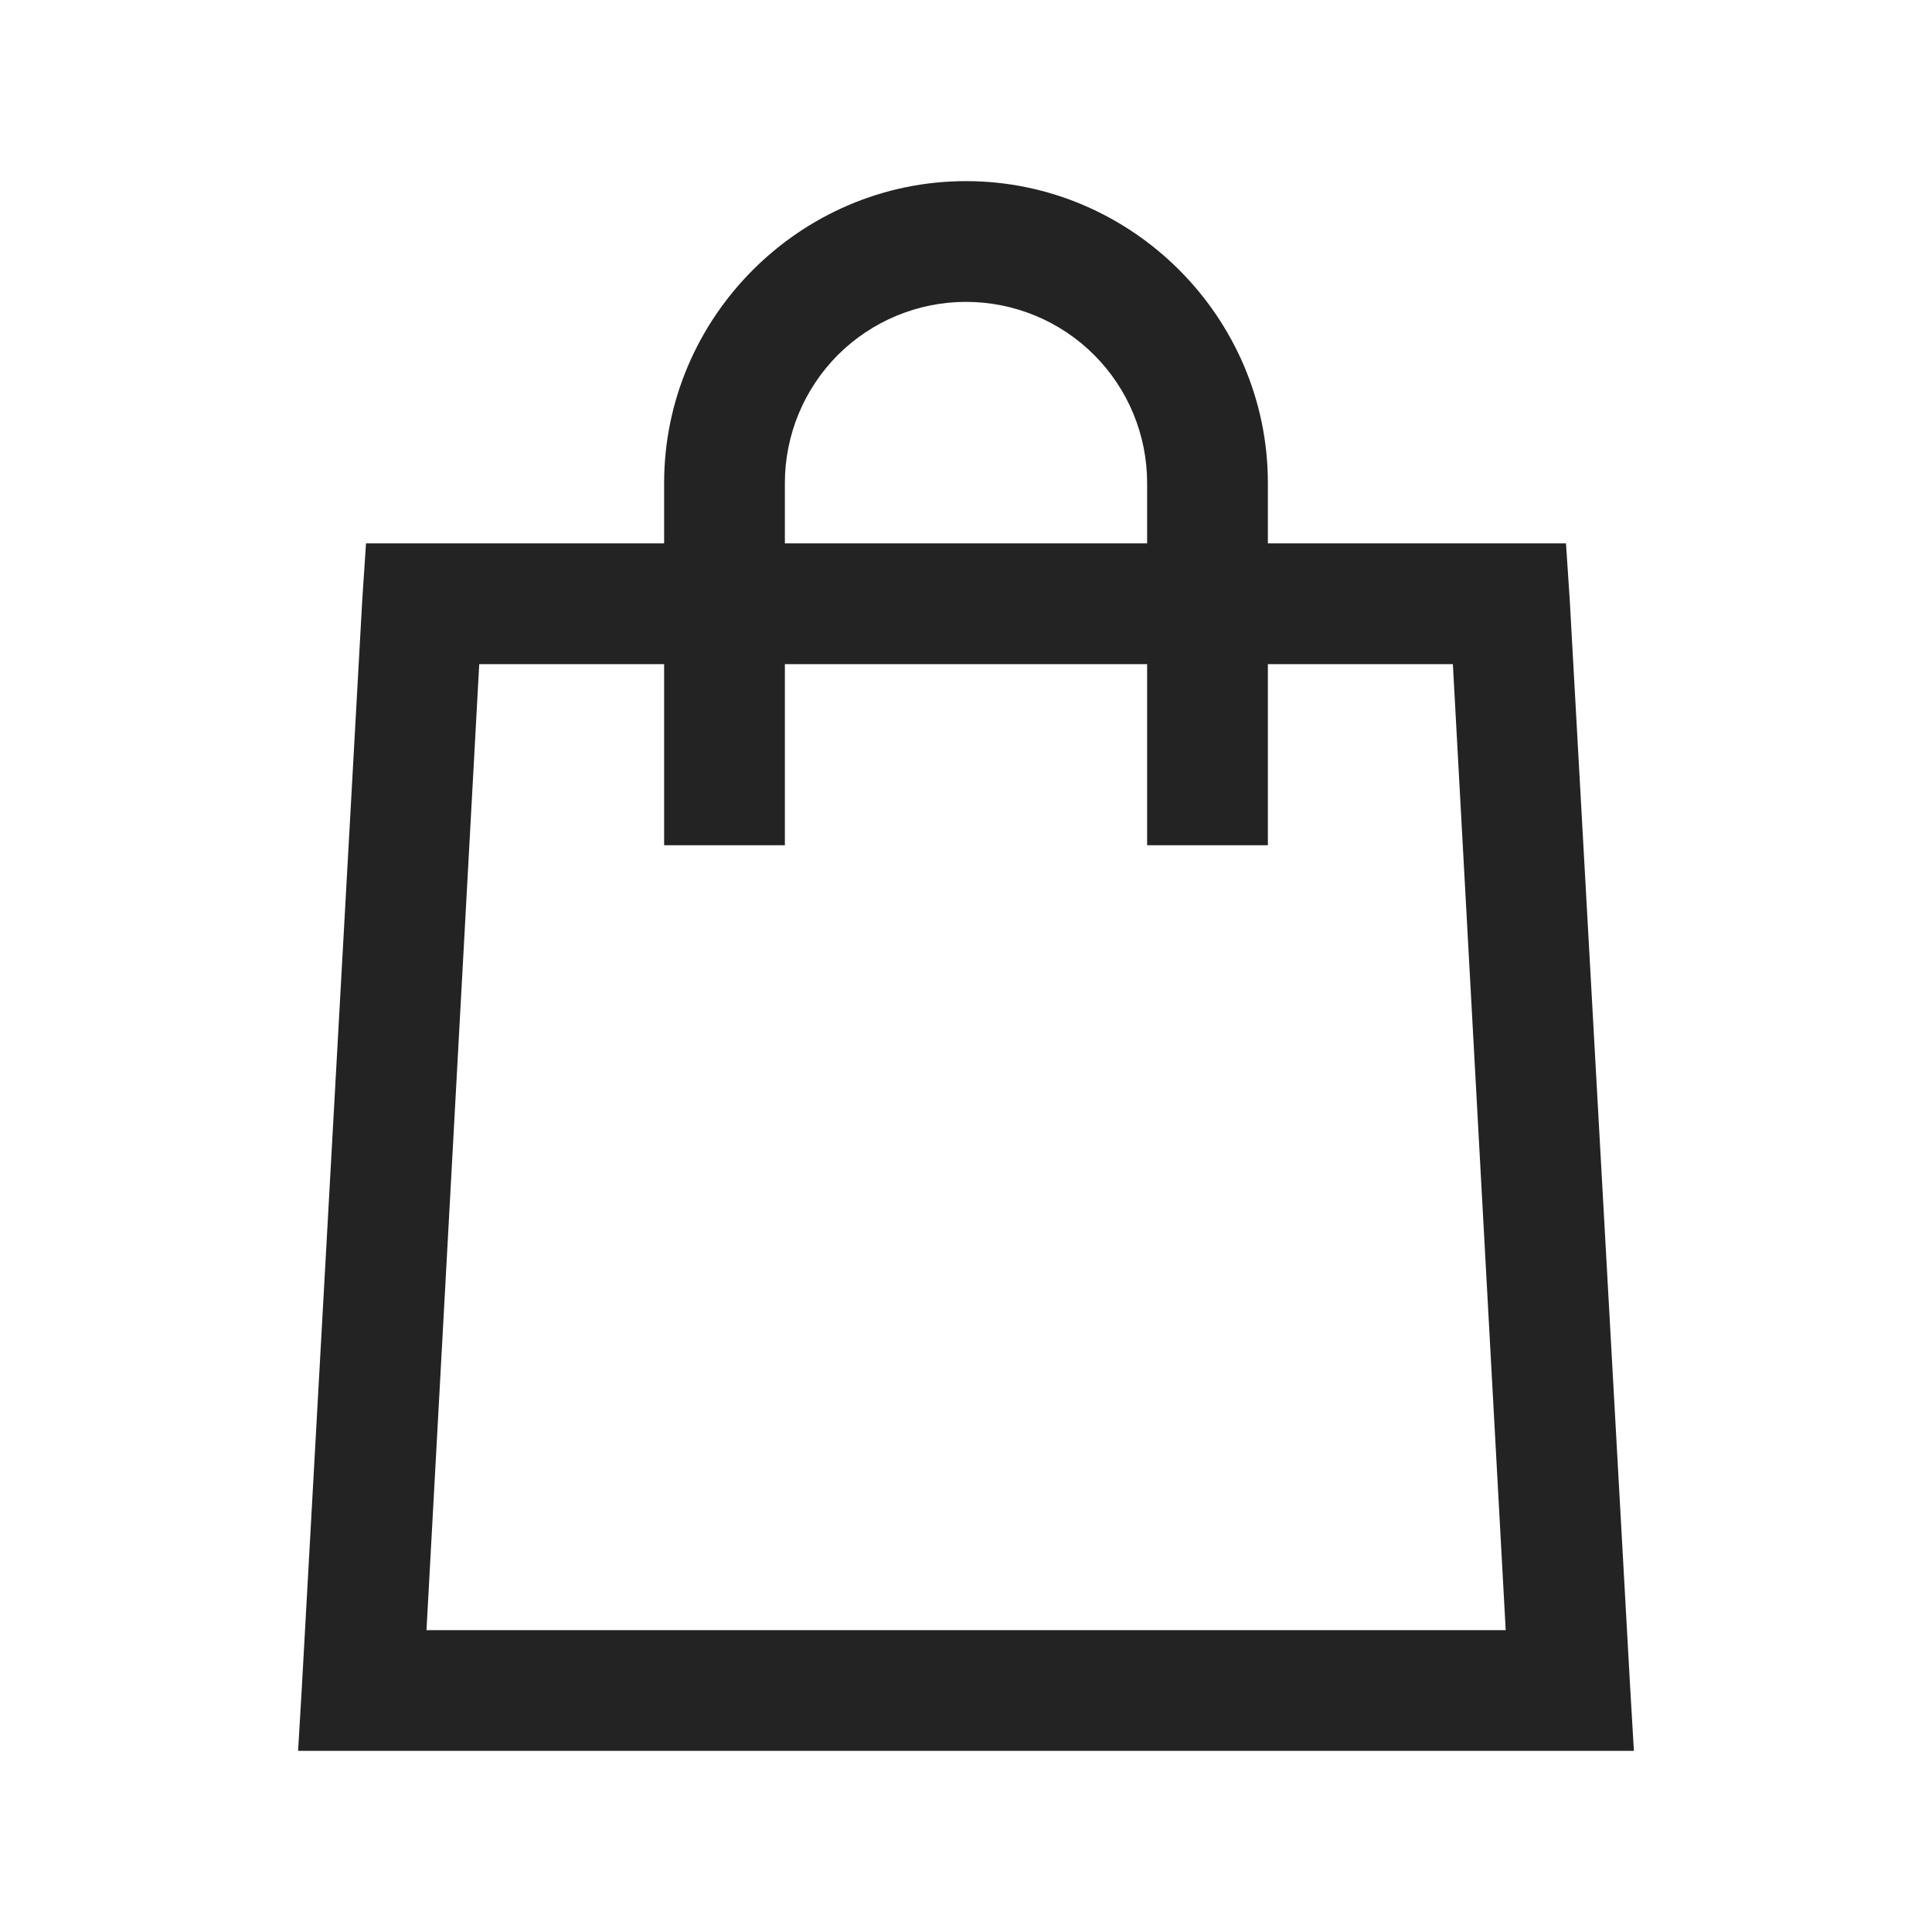 <svg width="20" height="20" viewBox="0 0 20 20" fill="none" xmlns="http://www.w3.org/2000/svg">
<path d="M10 1.875C8.284 1.875 6.875 3.284 6.875 5V5.625H3.789L3.75 6.211L3.125 17.461L3.086 18.125H16.914L16.875 17.461L16.25 6.211L16.211 5.625H13.125V5C13.125 3.284 11.717 1.875 10 1.875ZM10 3.125C10.498 3.125 10.975 3.323 11.326 3.674C11.678 4.026 11.875 4.503 11.875 5V5.625H8.125V5C8.125 4.503 8.323 4.026 8.674 3.674C9.026 3.323 9.503 3.125 10 3.125ZM4.961 6.875H6.875V8.75H8.125V6.875H11.875V8.75H13.125V6.875H15.04L15.587 16.875H4.415L4.961 6.875Z" fill="#232323"/>
</svg>
